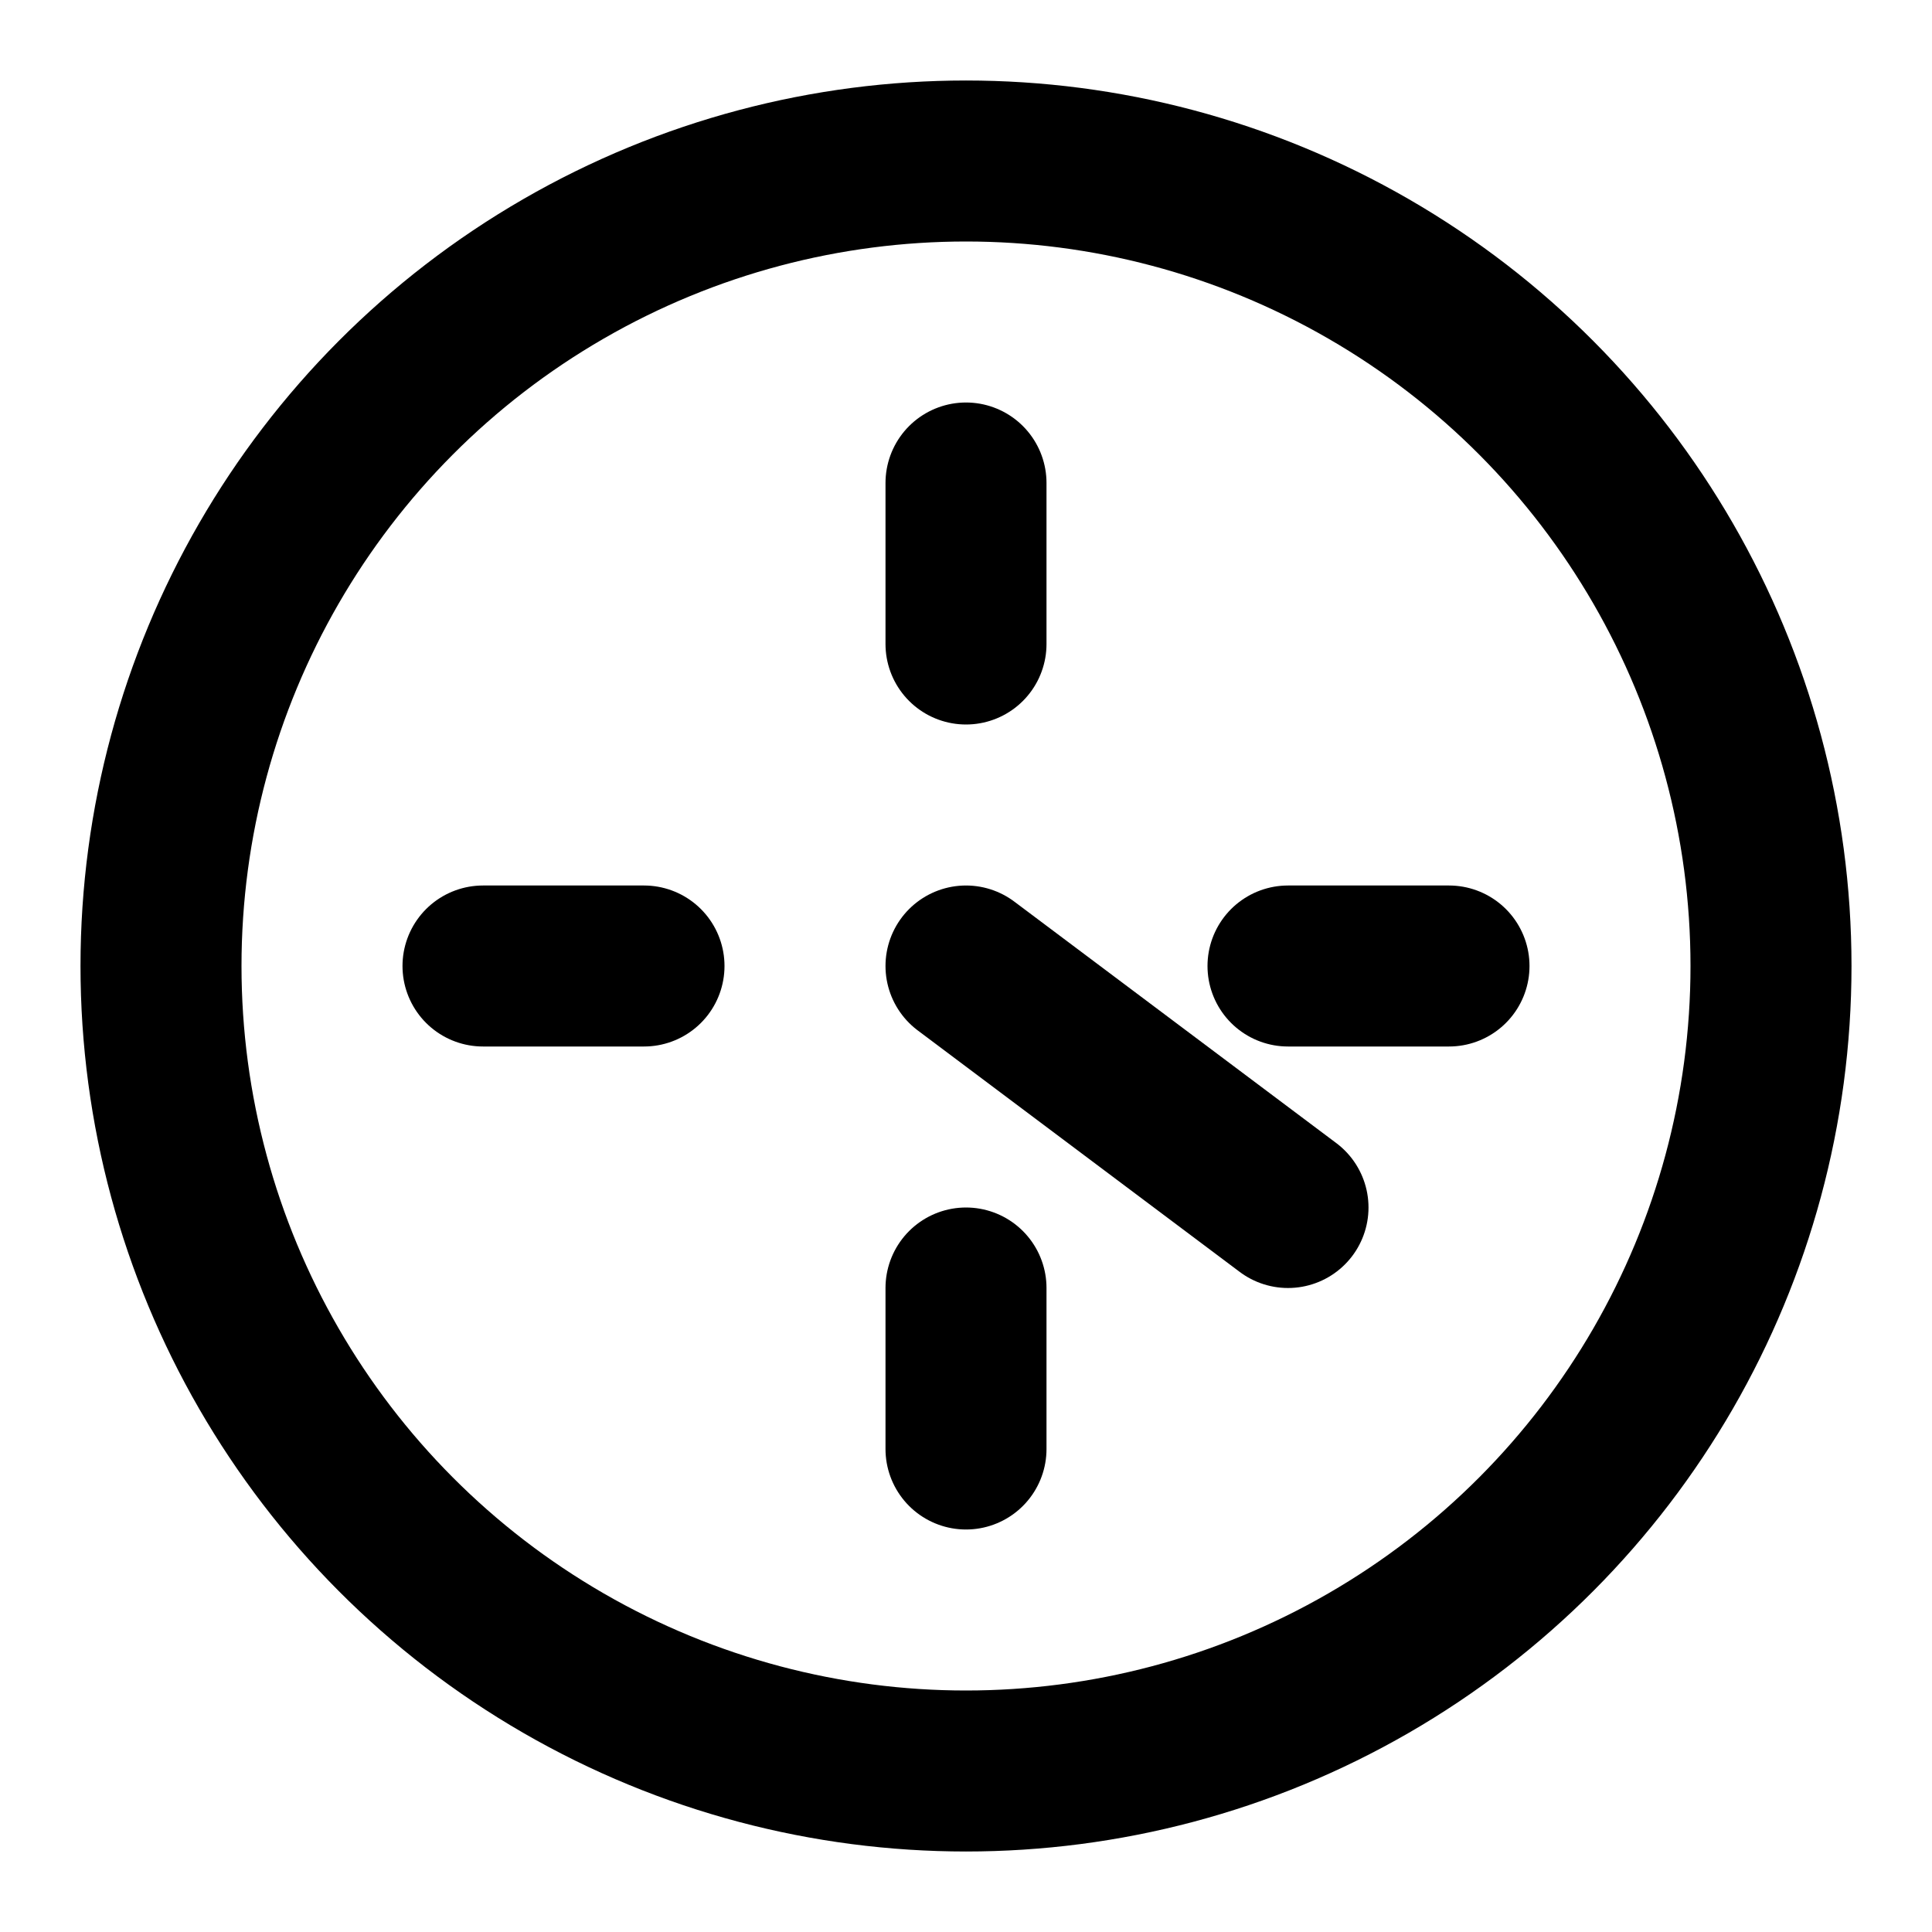 
<svg xmlns="http://www.w3.org/2000/svg" width="24" height="24" viewBox="0 0 24 24" fill="none" stroke="currentColor" stroke-width="2" stroke-linecap="round" stroke-linejoin="round">
  <circle cx="12" cy="12" r="10"/>
  <path d="M12 6v2"/>
  <path d="M12 16v2"/>
  <path d="M6 12h2"/>
  <path d="M16 12h2"/>
  <path d="M12 12l4 3"/>
</svg>

